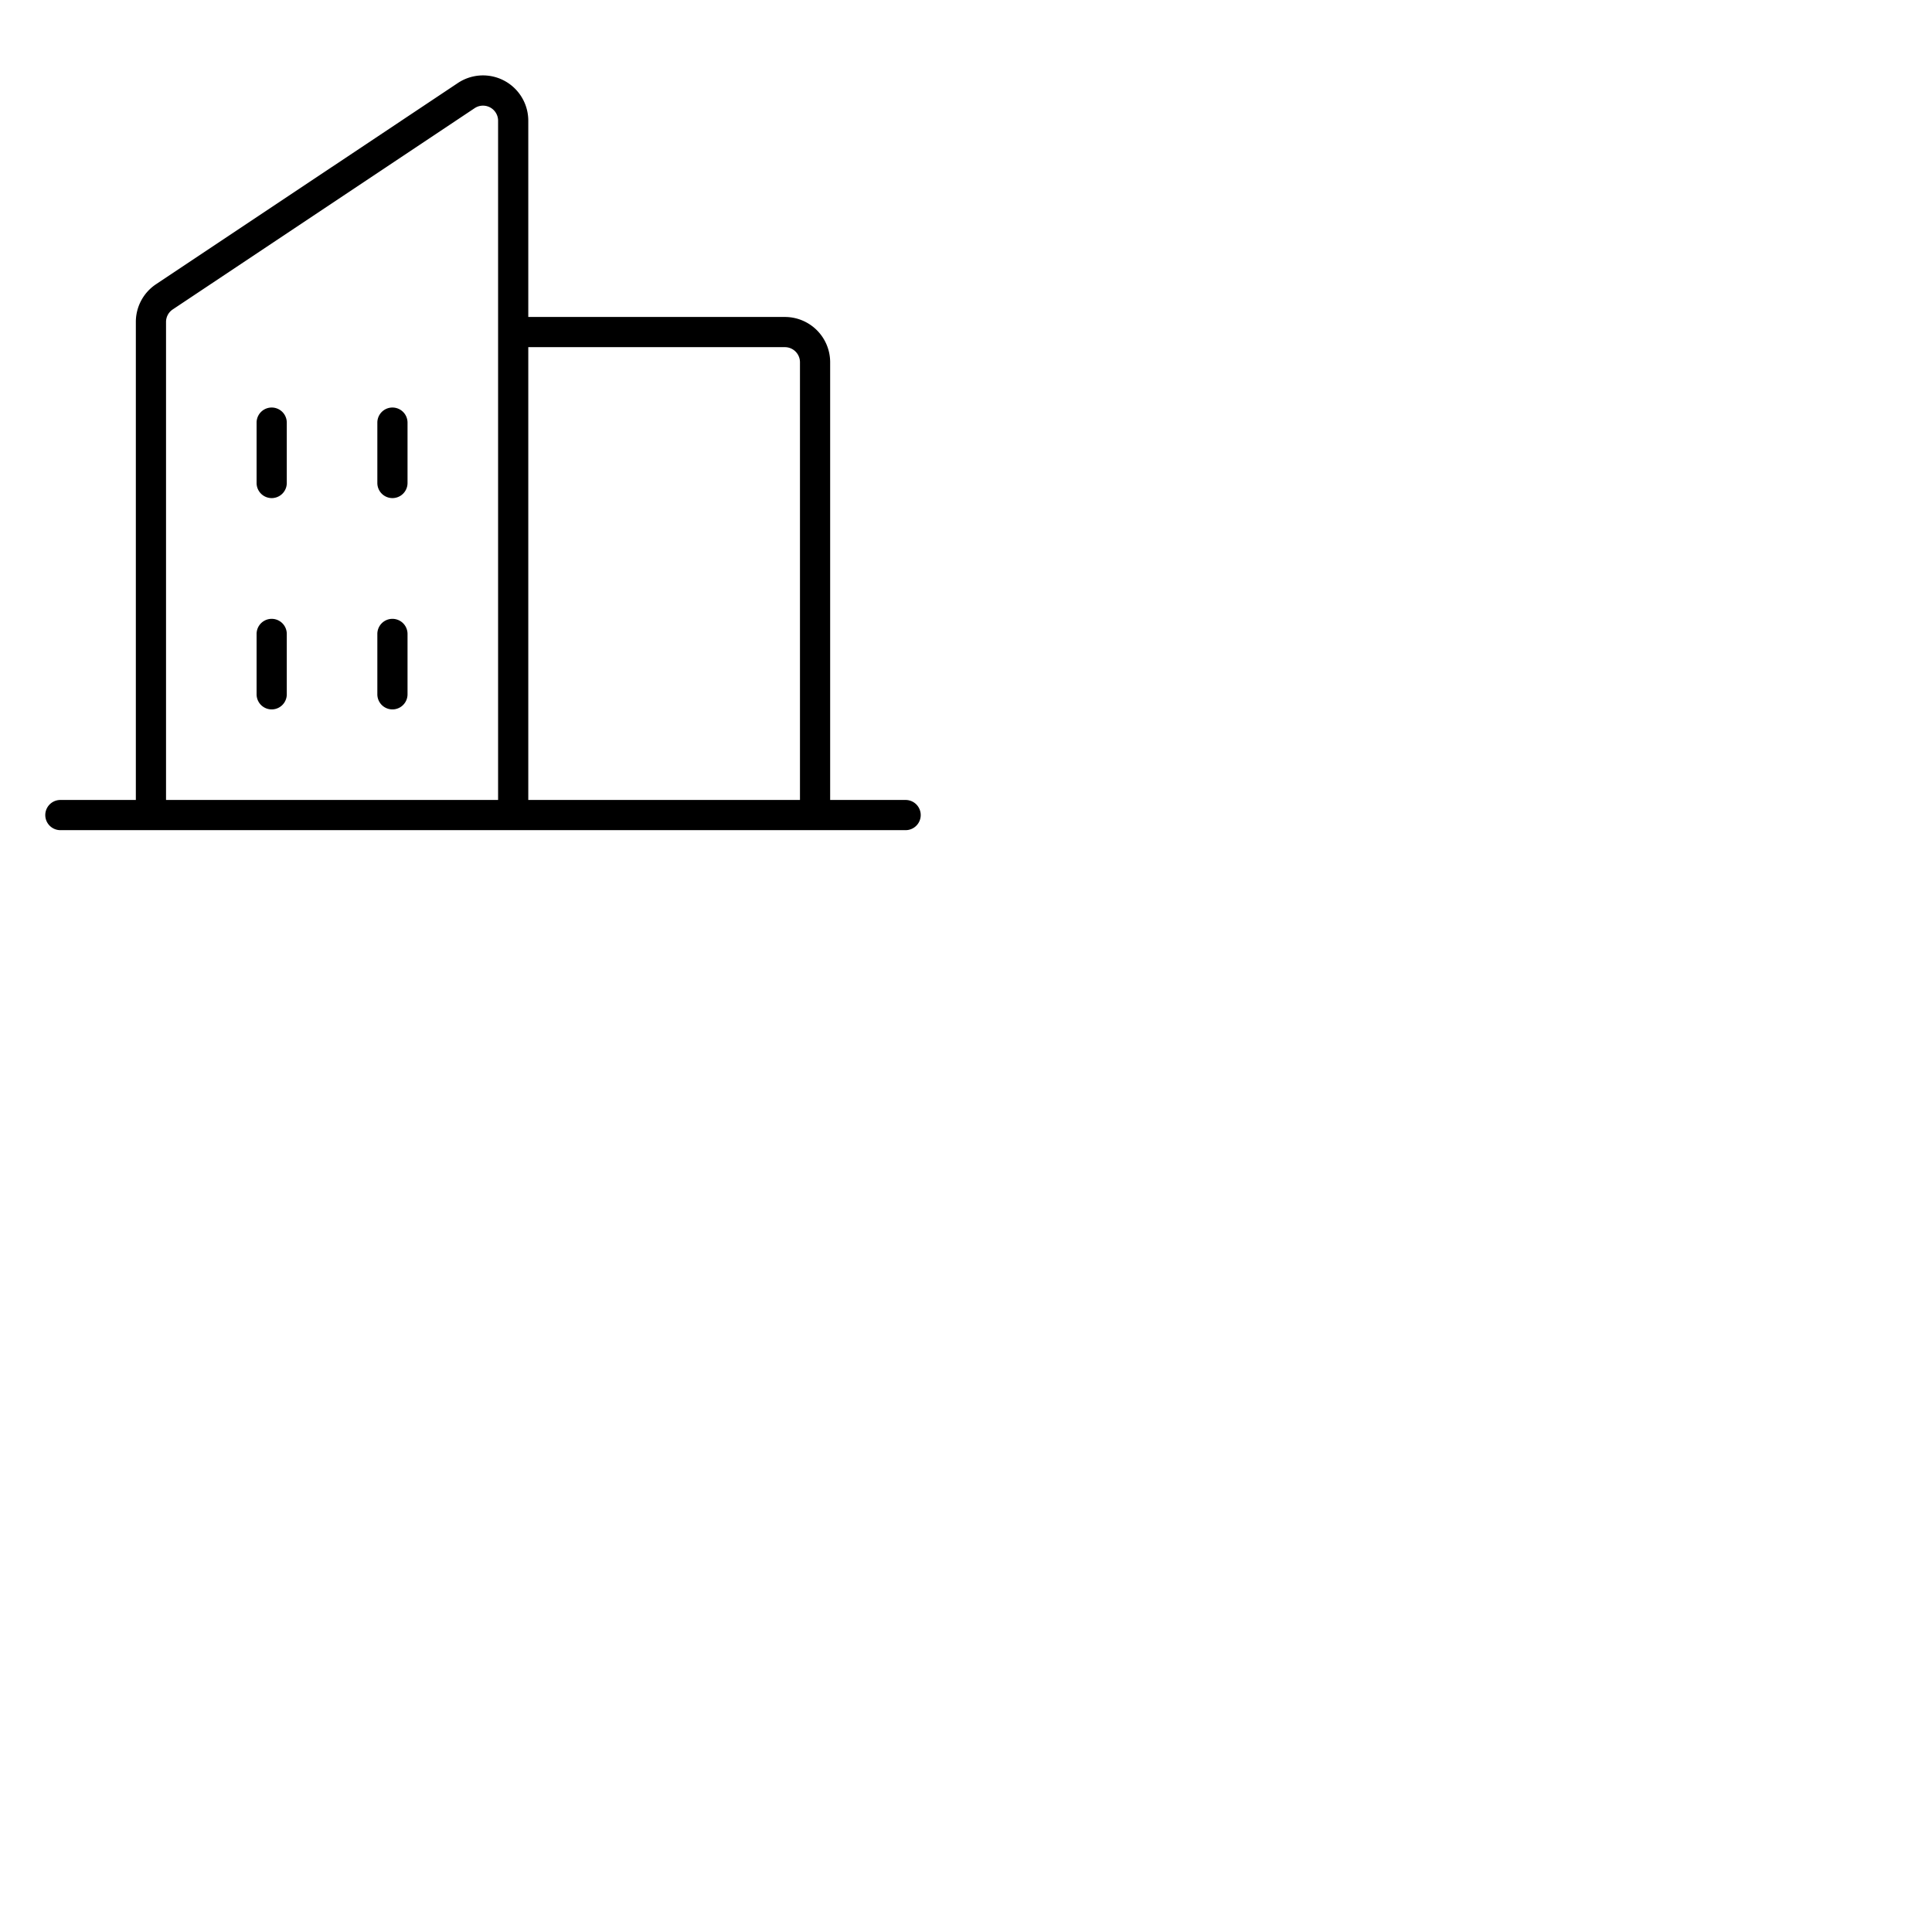 <svg xmlns="http://www.w3.org/2000/svg" version="1.1" viewBox="0 0 512 512" fill="currentColor"><path fill="currentColor" d="M240 212h-20V96a12 12 0 0 0-12-12h-68V32a12 12 0 0 0-18.66-10l-80 53.33a12 12 0 0 0-5.34 10V212H16a4 4 0 0 0 0 8h224a4 4 0 0 0 0-8M208 92a4 4 0 0 1 4 4v116h-72V92ZM44 85.34A4 4 0 0 1 45.78 82l80-53.33A4 4 0 0 1 132 32v180H44ZM108 112v16a4 4 0 0 1-8 0v-16a4 4 0 0 1 8 0m-32 0v16a4 4 0 0 1-8 0v-16a4 4 0 0 1 8 0m0 56v16a4 4 0 0 1-8 0v-16a4 4 0 0 1 8 0m32 0v16a4 4 0 0 1-8 0v-16a4 4 0 0 1 8 0"/></svg>